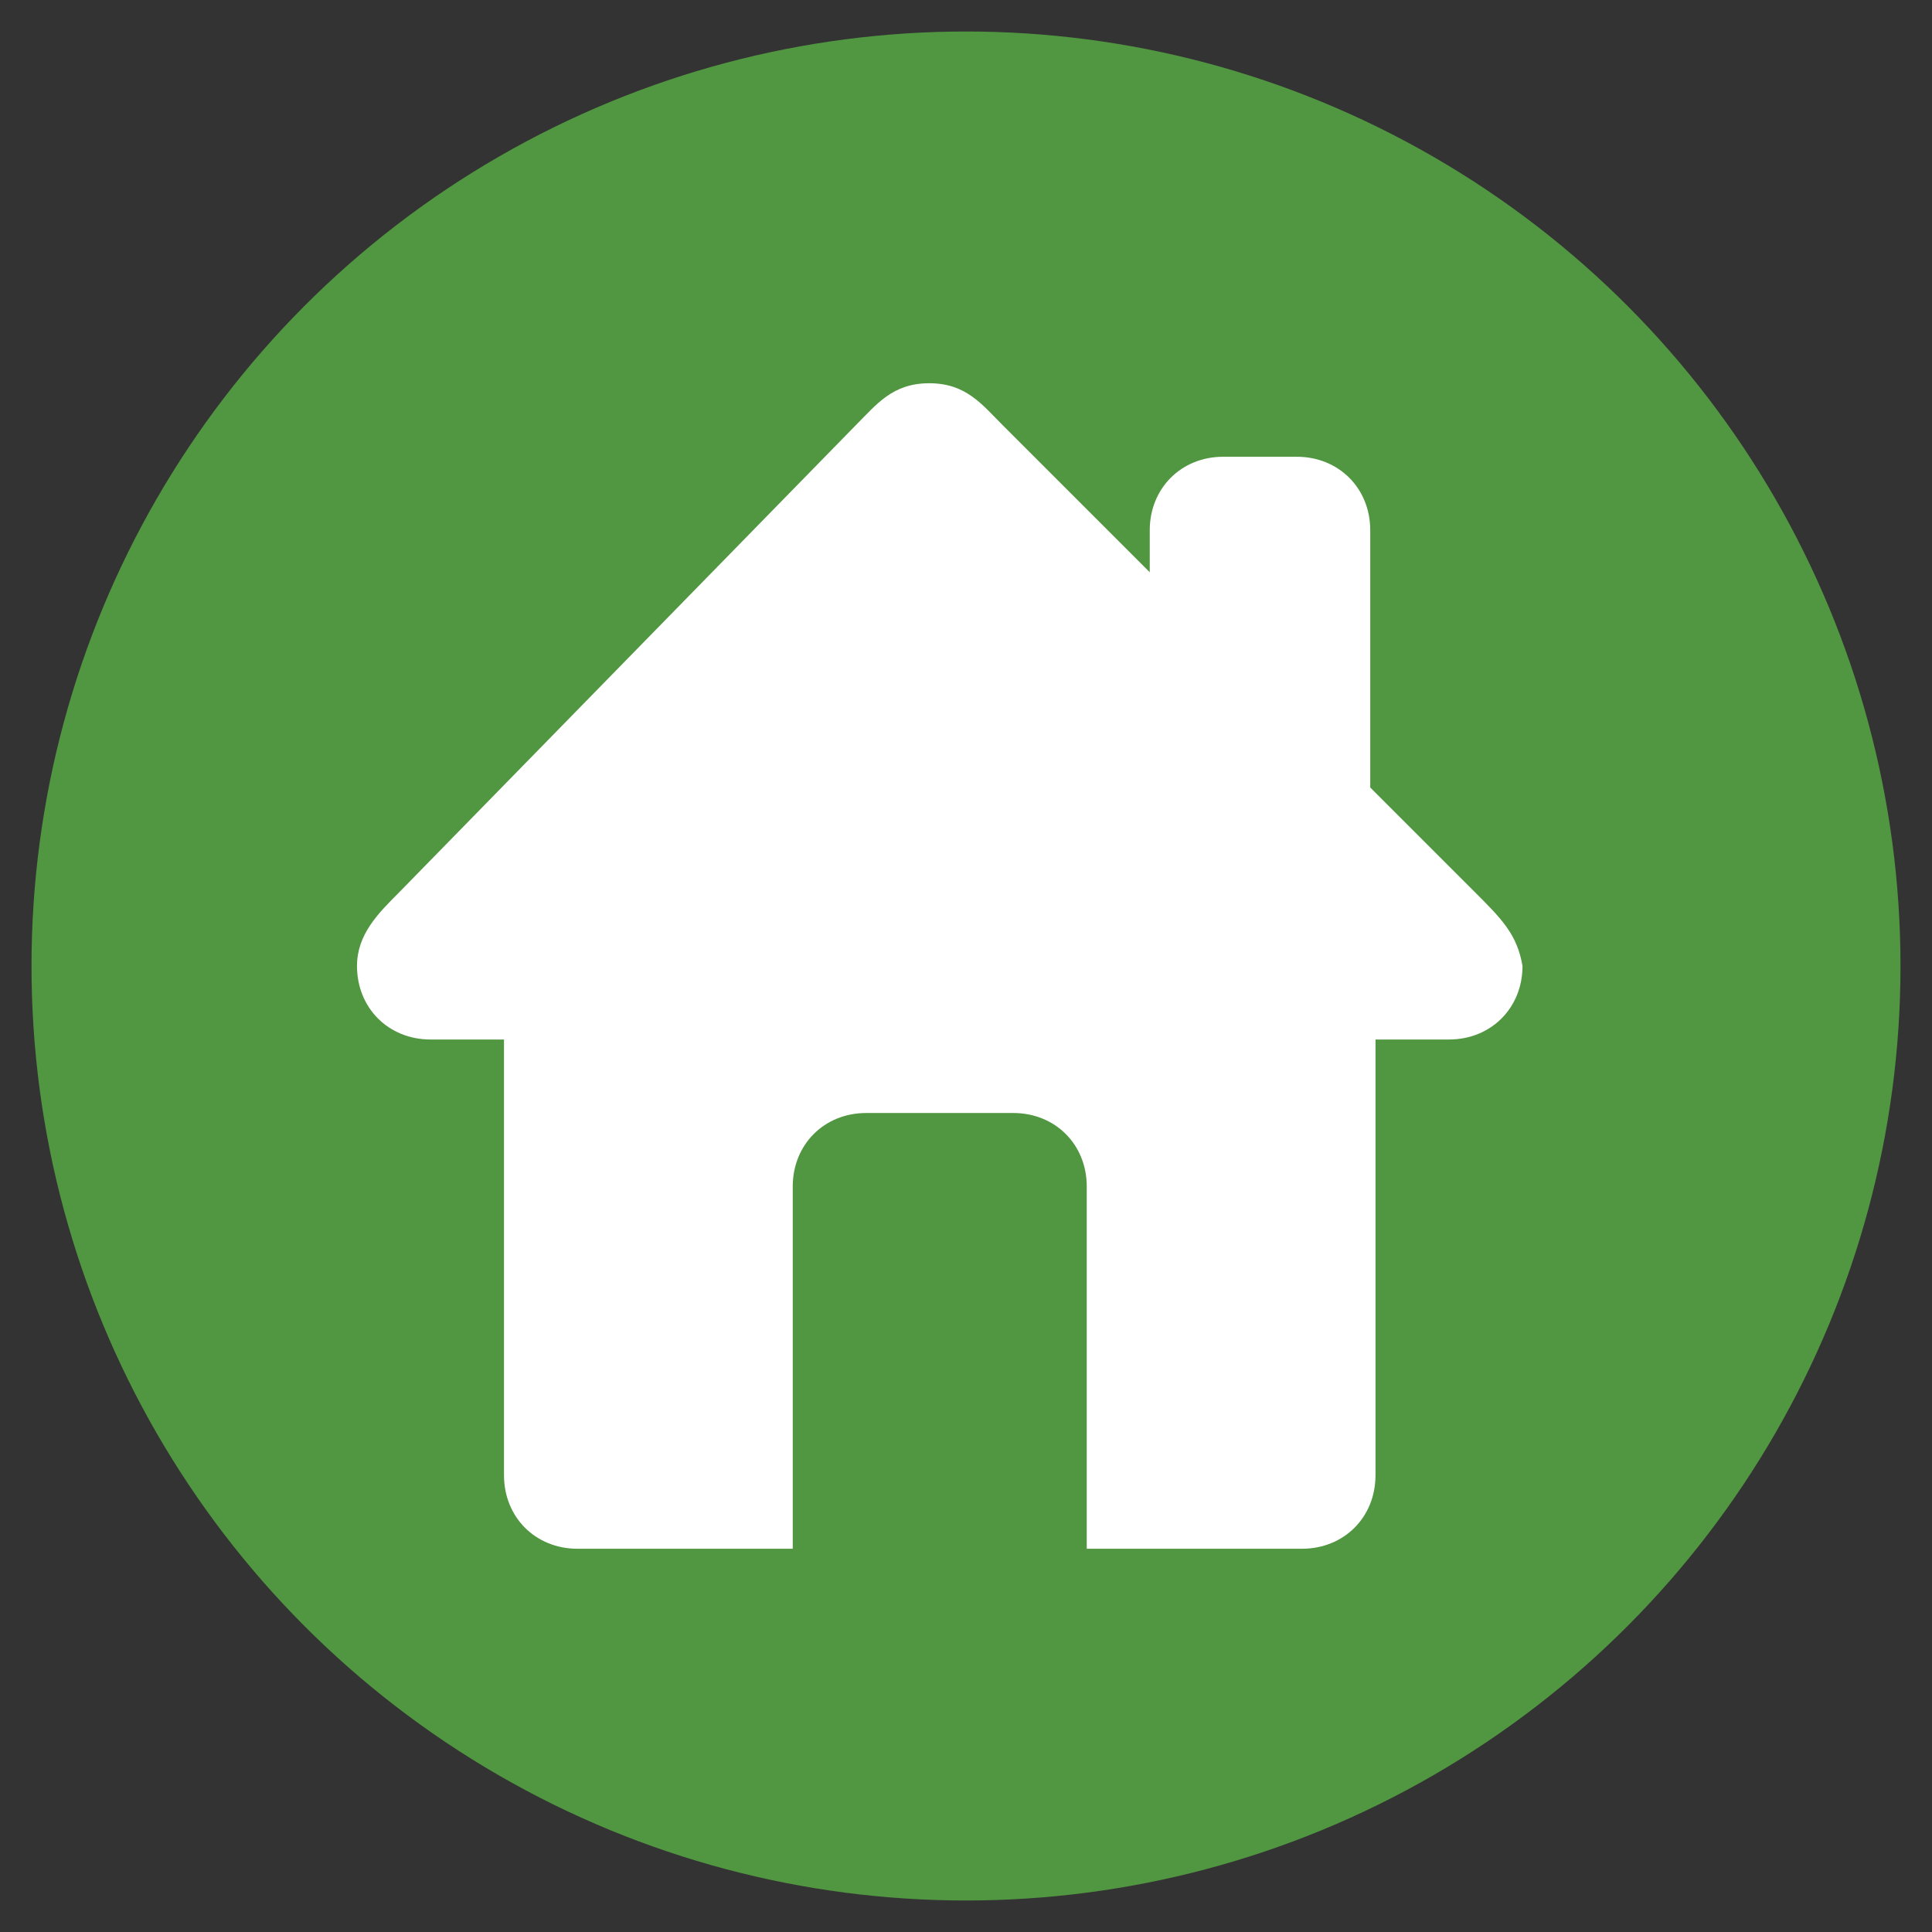 <?xml version="1.0" encoding="utf-8"?>
<!-- Generator: Adobe Illustrator 19.1.0, SVG Export Plug-In . SVG Version: 6.00 Build 0)  -->
<svg version="1.1" id="Layer_1" xmlns="http://www.w3.org/2000/svg" xmlns:xlink="http://www.w3.org/1999/xlink" x="0px" y="0px"
	 viewBox="-461 263.4 36.8 36.8" style="enable-background:new -461 263.4 36.8 36.8;" xml:space="preserve">
<rect x="-461" y="263.4" width="36.8" height="36.8" fill="#333333" stroke="none"/>
<style type="text/css">
	.st0{fill:#519640;}
	.st1{fill:#FFFFFF;}
</style>
<circle class="st0" cx="-442.6" cy="281.8" r="17.8"/>
<path class="st1" d="M-432.9,280.4l-2-2v-4.9c0-0.8-0.6-1.4-1.4-1.4h-1.4c-0.8,0-1.4,0.6-1.4,1.4v0.8l-2.8-2.8
	c-0.4-0.4-0.7-0.8-1.4-0.8c-0.7,0-1,0.4-1.4,0.8l-8.7,8.9c-0.4,0.4-0.8,0.8-0.8,1.4c0,0.8,0.6,1.4,1.4,1.4h1.4v8.3
	c0,0.8,0.6,1.4,1.4,1.4h4.1V286c0-0.8,0.6-1.4,1.4-1.4h2.8c0.8,0,1.4,0.6,1.4,1.4v6.9h4.1c0.8,0,1.4-0.6,1.4-1.4v-8.3h1.4
	c0.8,0,1.4-0.6,1.4-1.4C-432.1,281.2-432.4,280.9-432.9,280.4z"/>
</svg>
